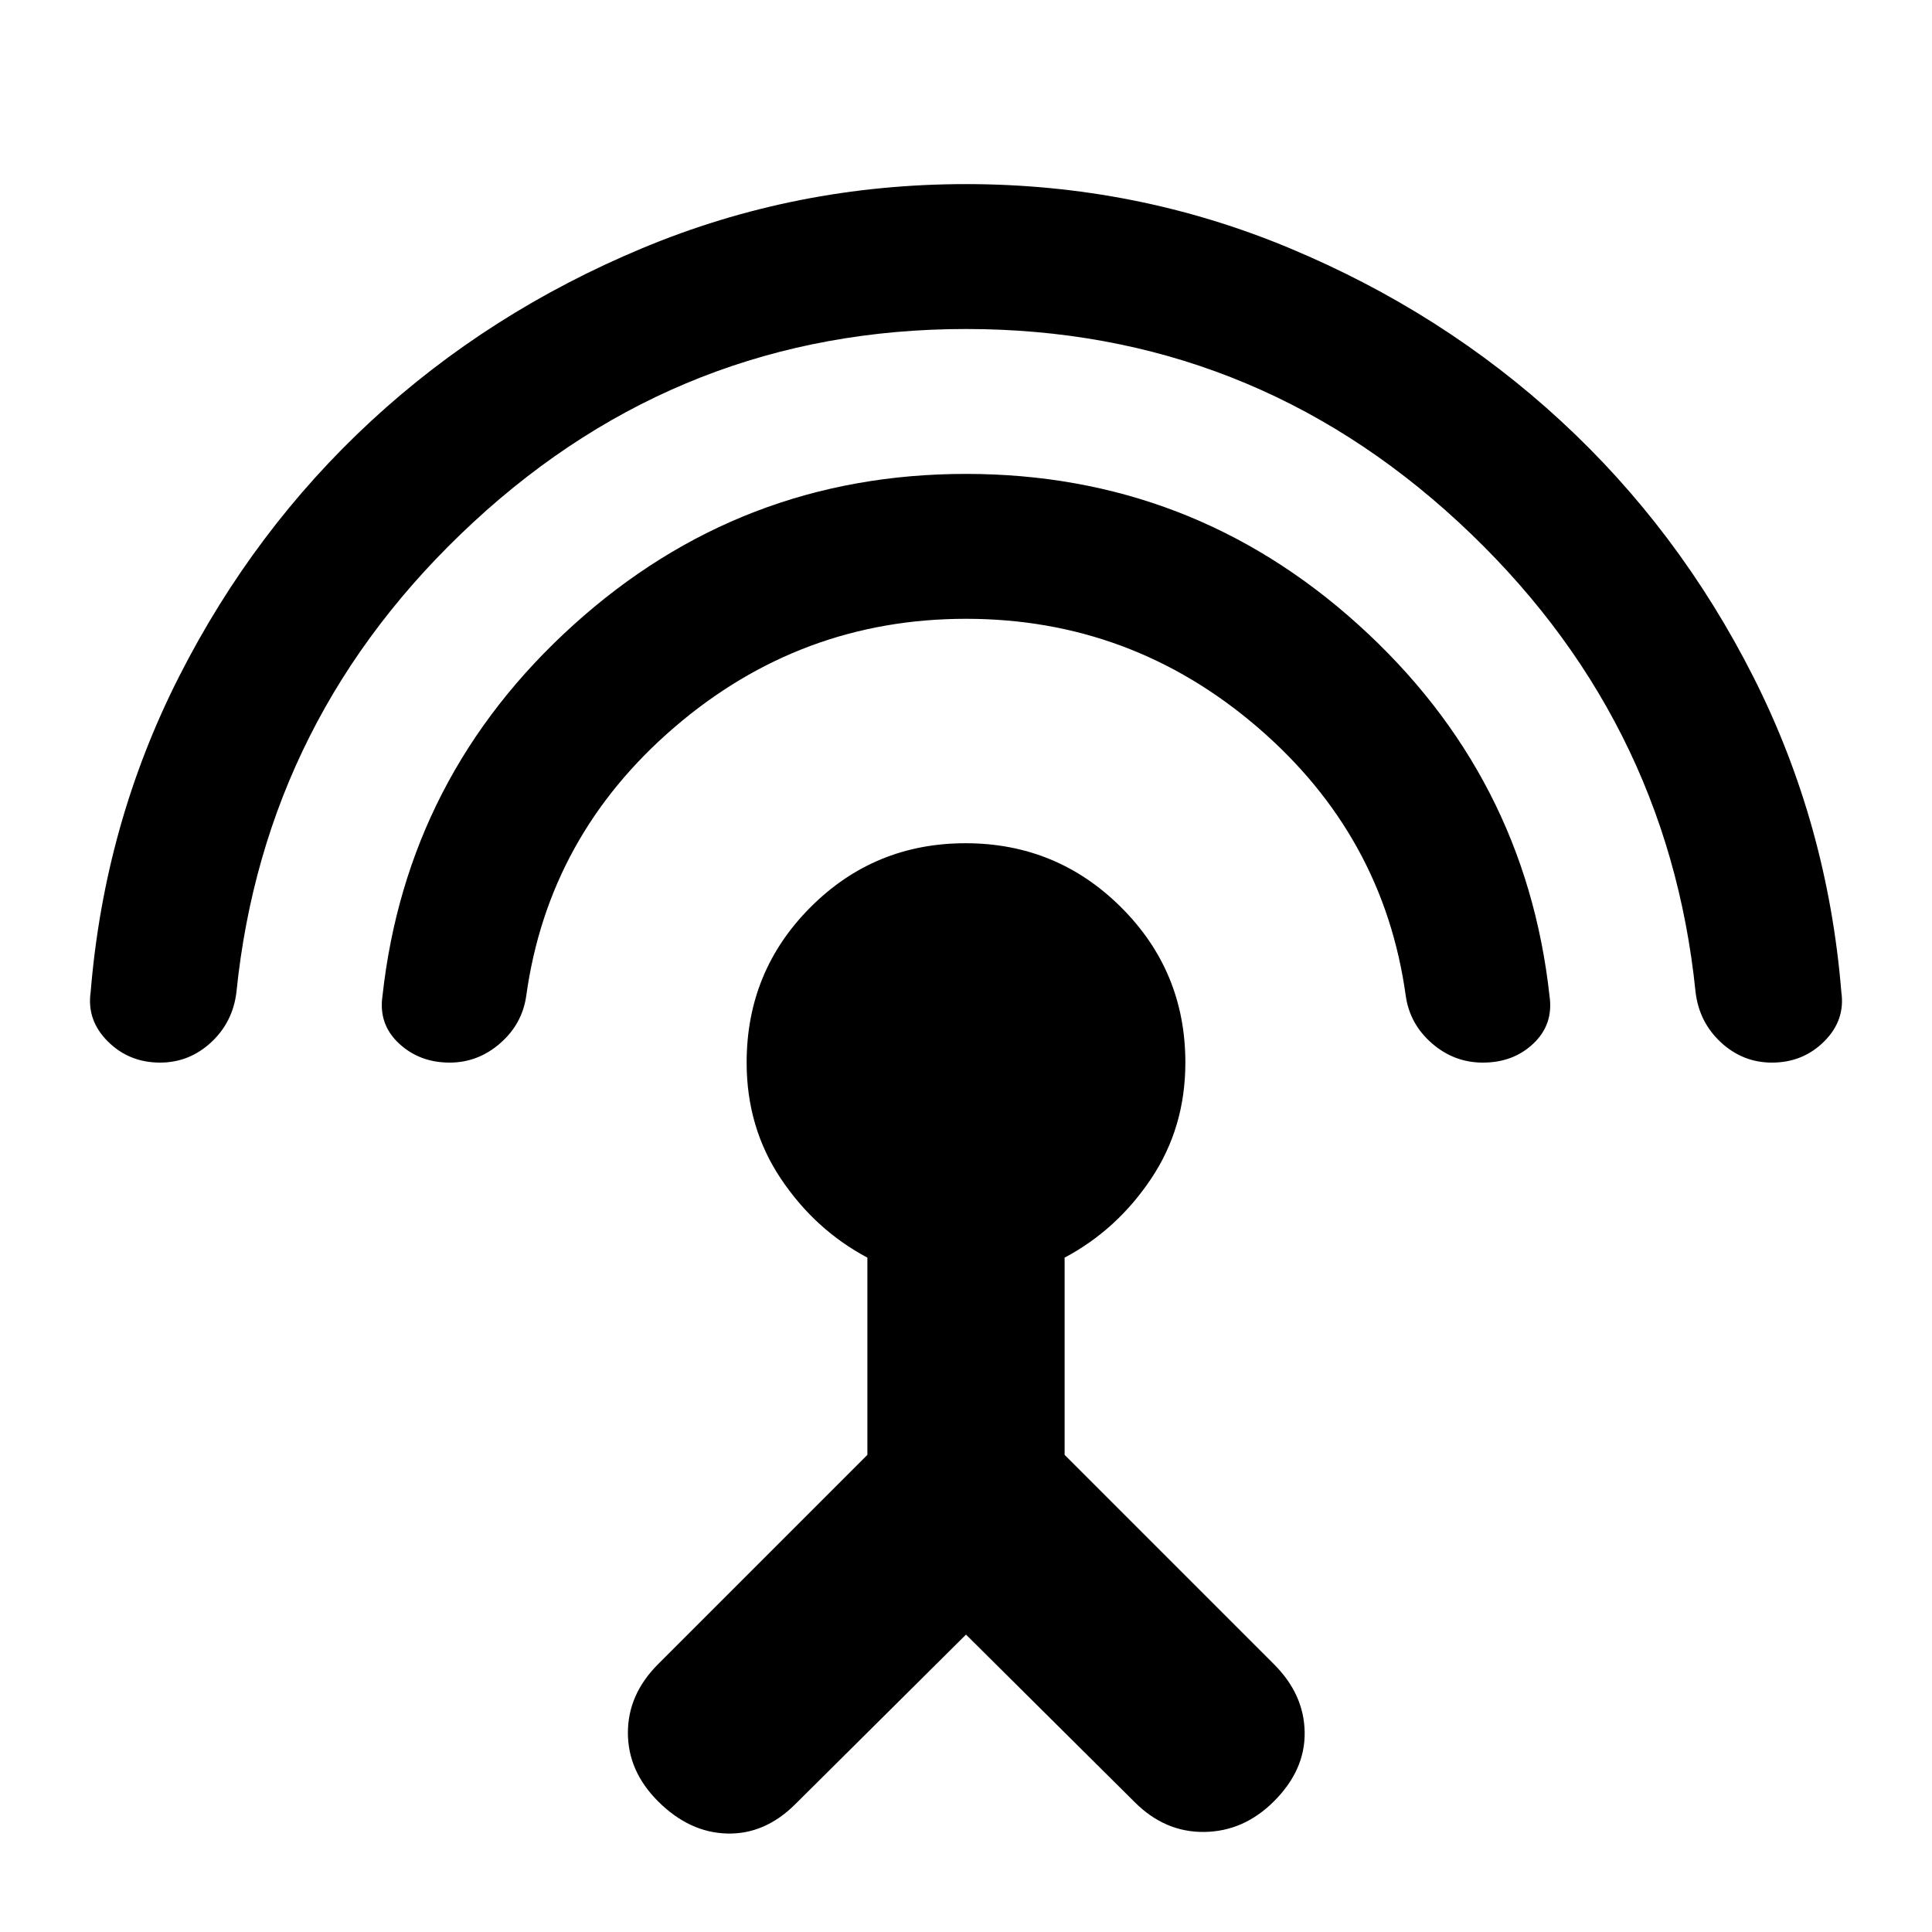 <svg xmlns="http://www.w3.org/2000/svg" height="20" viewBox="0 -960 960 960" width="20"><path d="M79.53-432q-15.37 0-25.93-10.5T45.04-467q6.86-83.83 43.97-156.88 37.1-73.05 95.48-127t134.66-85.79q76.27-31.85 160.84-31.85 84.56 0 160.84 31.85 76.27 31.84 134.85 85.91 58.58 54.06 95.52 127.04 36.93 72.98 43.76 156.72 2 14-8.56 24.5T880.47-432q-14.45 0-25.3-10-10.84-10-12.65-25-14-137.57-117.76-233.54Q621-796.52 480-796.52t-244.76 95.98Q131.48-604.57 117.48-467q-1.81 15-12.65 25-10.85 10-25.3 10Zm143.9 0q-14.95 0-25.17-9.5-10.22-9.5-8.22-23.5 12-109.57 94.98-184.54Q368-724.52 480-724.52q112 0 194.98 74.98 82.98 74.97 94.98 184.54 2 14-7.99 23.5-9.98 9.5-25.16 9.5-14.29 0-25.29-9.57-11-9.56-13-23.56-11-79.7-73.69-133.54-62.7-53.85-144.83-53.85-82.13 0-144.83 53.85-62.69 53.84-73.69 133.54-2 14-12.99 23.56Q237.5-432 223.43-432ZM480-147.78 395.26-63.6q-15.17 15.17-33.98 14.67-18.8-.5-34.32-16.03Q312-79.91 312-99t14.96-34.04L431-237.09v-98q-26-13.82-43-39.24-17-25.41-17-57.67 0-45.41 31.73-77.2 31.73-31.8 77.04-31.8 45.32 0 77.27 31.8Q589-477.41 589-432q0 32.26-17 57.67-17 25.42-43 39.24v98l104.04 104.05q14.96 14.95 15.24 33.76.29 18.8-15.24 34.32Q618.09-50 598.5-49.72q-19.59.29-34.65-14.78L480-147.78Z"/></svg>